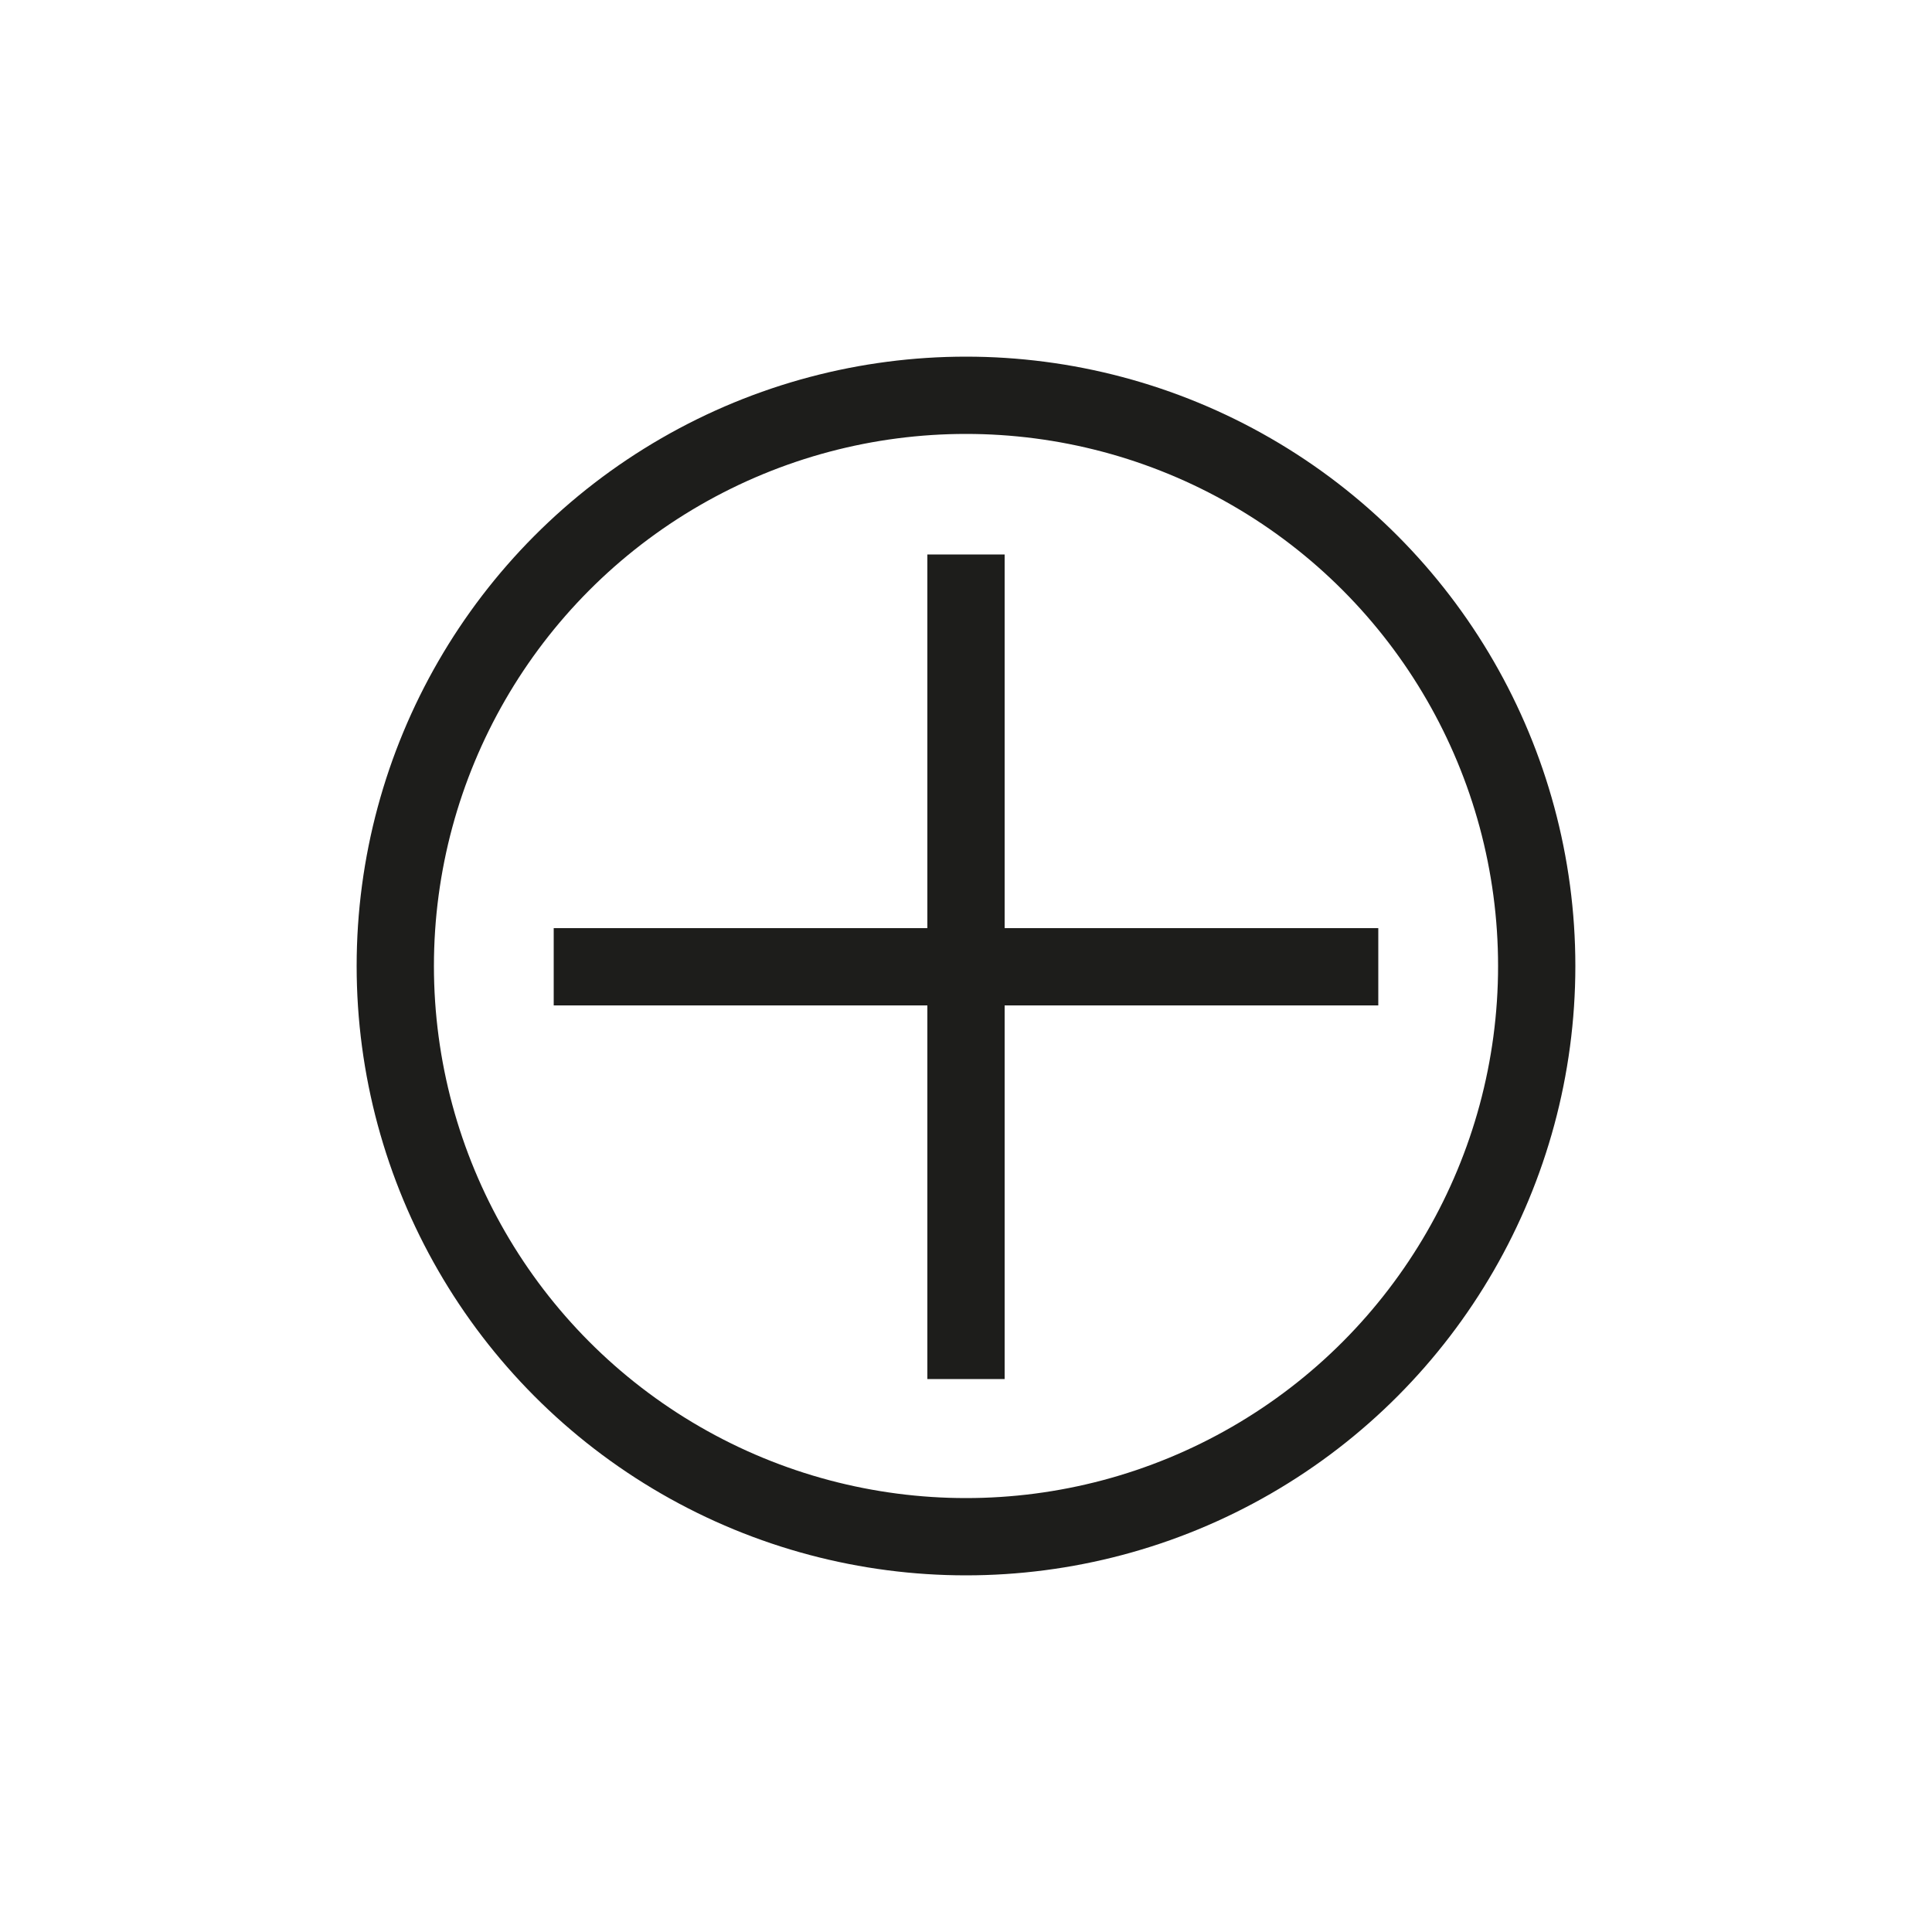 <svg id="Слой_1" data-name="Слой 1" xmlns="http://www.w3.org/2000/svg" viewBox="0 0 50 50"><defs><style>.cls-1{fill:none;stroke:#1d1d1b;stroke-miterlimit:10;stroke-width:2px;}</style></defs><circle class="cls-1" cx="25" cy="25" r="14.77"/><line class="cls-1" x1="25" y1="35.69" x2="25" y2="14.35"/><line class="cls-1" x1="14.33" y1="25.02" x2="35.67" y2="25.02"/></svg>